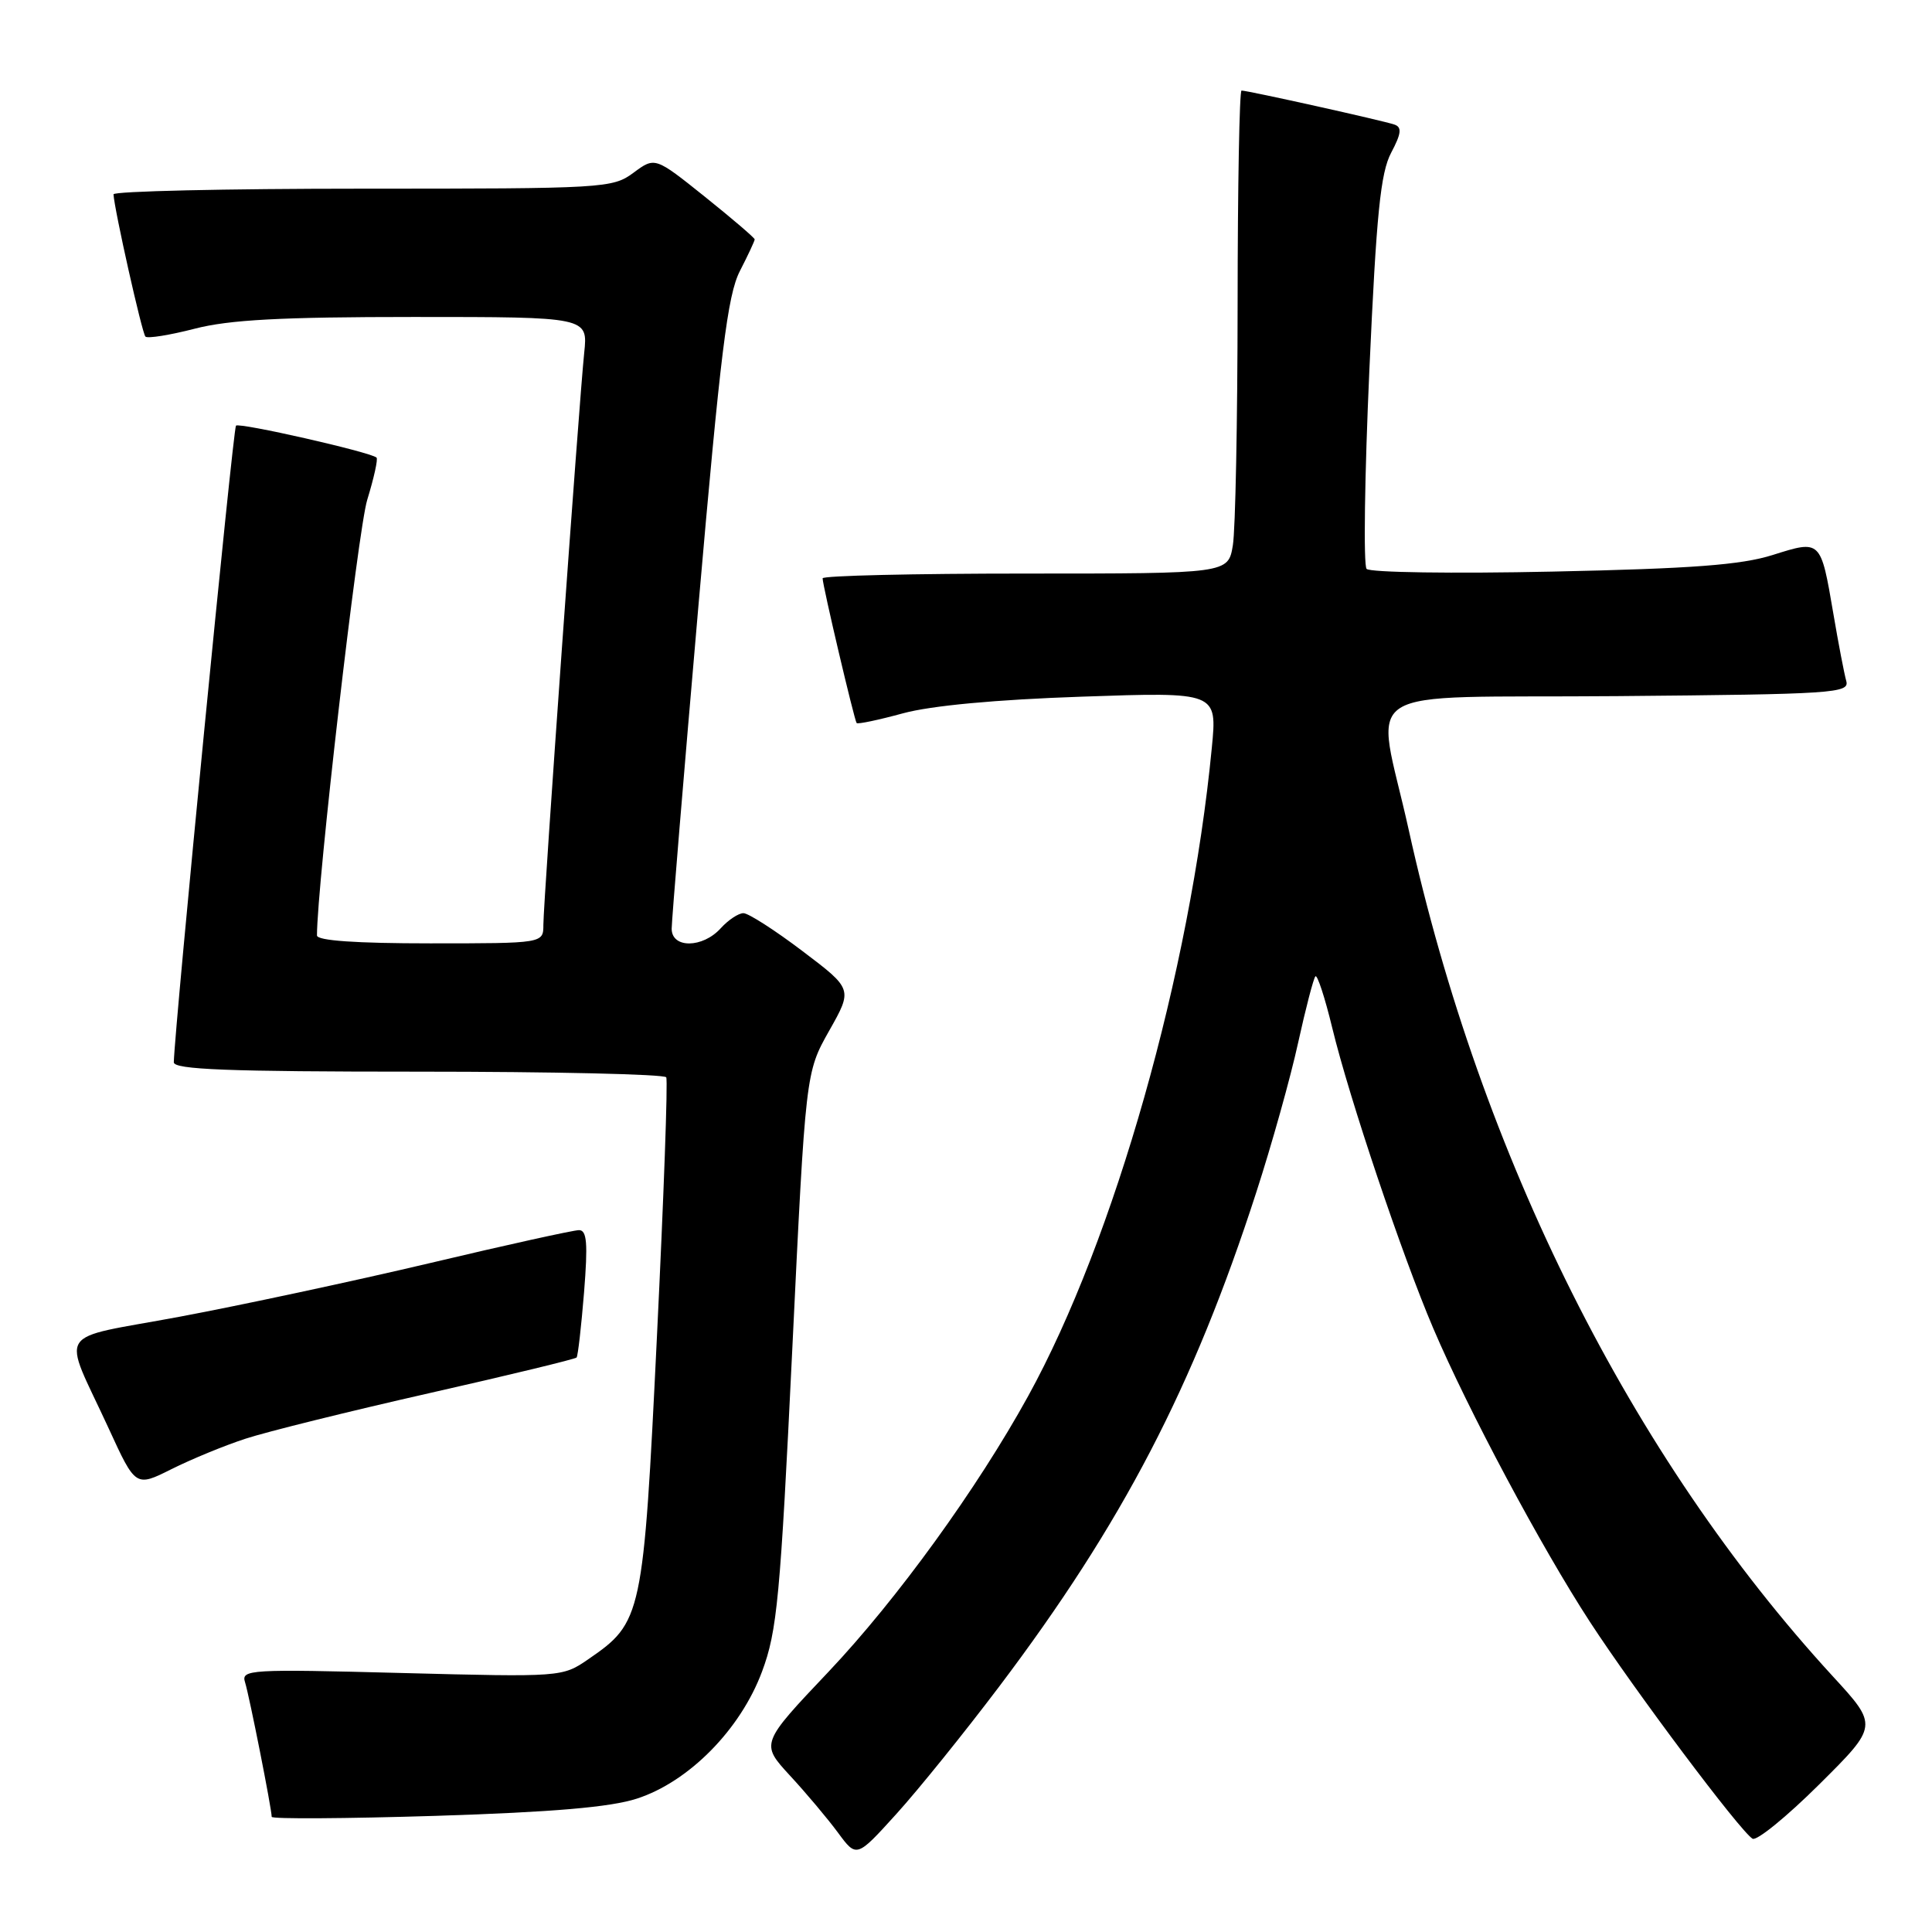 <?xml version="1.0" encoding="UTF-8" standalone="no"?>
<!DOCTYPE svg PUBLIC "-//W3C//DTD SVG 1.1//EN" "http://www.w3.org/Graphics/SVG/1.1/DTD/svg11.dtd" >
<svg xmlns="http://www.w3.org/2000/svg" xmlns:xlink="http://www.w3.org/1999/xlink" version="1.1" viewBox="0 0 256 256">
 <g >
 <path fill="currentColor"
d=" M 132.38 223.50 C 148.73 201.85 158.11 183.82 166.46 158.00 C 168.51 151.68 171.01 142.75 172.01 138.16 C 173.02 133.58 174.05 129.62 174.30 129.37 C 174.55 129.11 175.56 132.19 176.53 136.20 C 178.79 145.54 185.78 166.32 189.91 176.00 C 194.56 186.90 204.23 205.01 210.67 214.90 C 216.59 223.99 230.55 242.61 232.22 243.64 C 232.76 243.97 236.73 240.74 241.04 236.46 C 248.88 228.67 248.88 228.67 242.83 222.09 C 216.15 193.03 196.22 153.23 186.66 109.95 C 182.31 90.25 178.74 92.54 214.31 92.24 C 243.01 91.99 245.09 91.85 244.64 90.24 C 244.37 89.28 243.60 85.27 242.93 81.32 C 241.25 71.48 241.29 71.52 234.89 73.54 C 230.70 74.86 224.20 75.35 205.68 75.74 C 192.56 76.02 181.50 75.86 181.08 75.38 C 180.65 74.89 180.82 63.02 181.45 49.00 C 182.38 28.29 182.93 22.89 184.34 20.23 C 185.68 17.70 185.78 16.86 184.78 16.51 C 183.39 16.01 165.35 12.00 164.51 12.00 C 164.23 12.00 164.00 24.71 163.99 40.25 C 163.98 55.79 163.70 70.19 163.36 72.25 C 162.74 76.00 162.74 76.00 135.87 76.00 C 121.09 76.00 109.00 76.28 109.00 76.63 C 109.00 77.58 113.21 95.46 113.51 95.81 C 113.66 95.98 116.42 95.40 119.64 94.52 C 123.39 93.50 131.94 92.70 143.39 92.31 C 161.29 91.69 161.29 91.69 160.57 99.10 C 157.71 128.81 147.67 164.23 136.23 185.00 C 129.48 197.26 118.85 211.93 109.82 221.48 C 100.77 231.03 100.77 231.03 104.67 235.27 C 106.82 237.59 109.68 241.00 111.04 242.84 C 113.50 246.18 113.50 246.18 118.79 240.34 C 121.70 237.13 127.81 229.55 132.38 223.50 Z  M 84.38 238.33 C 91.28 236.10 98.12 229.16 100.97 221.50 C 102.98 216.12 103.39 211.72 104.98 178.81 C 106.75 142.11 106.75 142.11 109.87 136.58 C 112.99 131.06 112.99 131.06 106.34 126.03 C 102.69 123.26 99.16 121.00 98.51 121.00 C 97.85 121.00 96.50 121.90 95.50 123.00 C 93.10 125.65 89.00 125.69 89.00 123.06 C 89.00 121.99 90.59 102.81 92.53 80.45 C 95.47 46.68 96.40 39.13 98.03 35.93 C 99.12 33.81 100.00 31.92 100.00 31.72 C 100.00 31.52 97.03 28.98 93.40 26.07 C 86.79 20.78 86.79 20.78 83.94 22.89 C 81.17 24.94 80.10 25.00 48.04 25.00 C 29.87 25.00 15.02 25.34 15.04 25.75 C 15.15 27.77 18.82 44.15 19.27 44.60 C 19.55 44.88 22.48 44.41 25.78 43.56 C 30.37 42.37 37.22 42.00 54.85 42.00 C 77.91 42.00 77.91 42.00 77.41 46.75 C 76.72 53.42 72.00 119.53 72.00 122.53 C 72.00 125.00 72.00 125.00 57.00 125.00 C 47.18 125.00 42.00 124.64 42.00 123.95 C 42.00 117.28 47.43 70.19 48.66 66.23 C 49.55 63.33 50.11 60.81 49.89 60.63 C 48.99 59.88 31.71 55.96 31.27 56.40 C 30.88 56.78 23.16 135.88 23.03 140.75 C 23.01 141.72 30.14 142.00 55.44 142.00 C 73.28 142.00 88.06 142.34 88.28 142.75 C 88.51 143.16 87.95 158.60 87.05 177.05 C 85.24 214.27 85.09 214.95 77.95 219.86 C 74.52 222.22 74.40 222.23 53.20 221.68 C 33.06 221.15 31.93 221.22 32.47 222.91 C 33.03 224.68 36.00 239.66 36.00 240.74 C 36.00 241.04 45.79 240.98 57.75 240.61 C 73.27 240.12 80.90 239.46 84.38 238.33 Z  M 32.55 190.63 C 35.32 189.72 46.25 187.01 56.84 184.61 C 67.42 182.22 76.23 180.08 76.40 179.88 C 76.58 179.67 77.02 175.79 77.39 171.25 C 77.91 164.73 77.77 163.00 76.72 163.00 C 75.99 163.00 67.09 164.96 56.95 167.37 C 46.80 169.77 31.89 172.96 23.82 174.47 C 7.01 177.61 8.18 175.76 14.40 189.27 C 17.97 197.05 17.97 197.05 22.74 194.66 C 25.36 193.35 29.77 191.53 32.55 190.63 Z "/>
</g>
</svg>